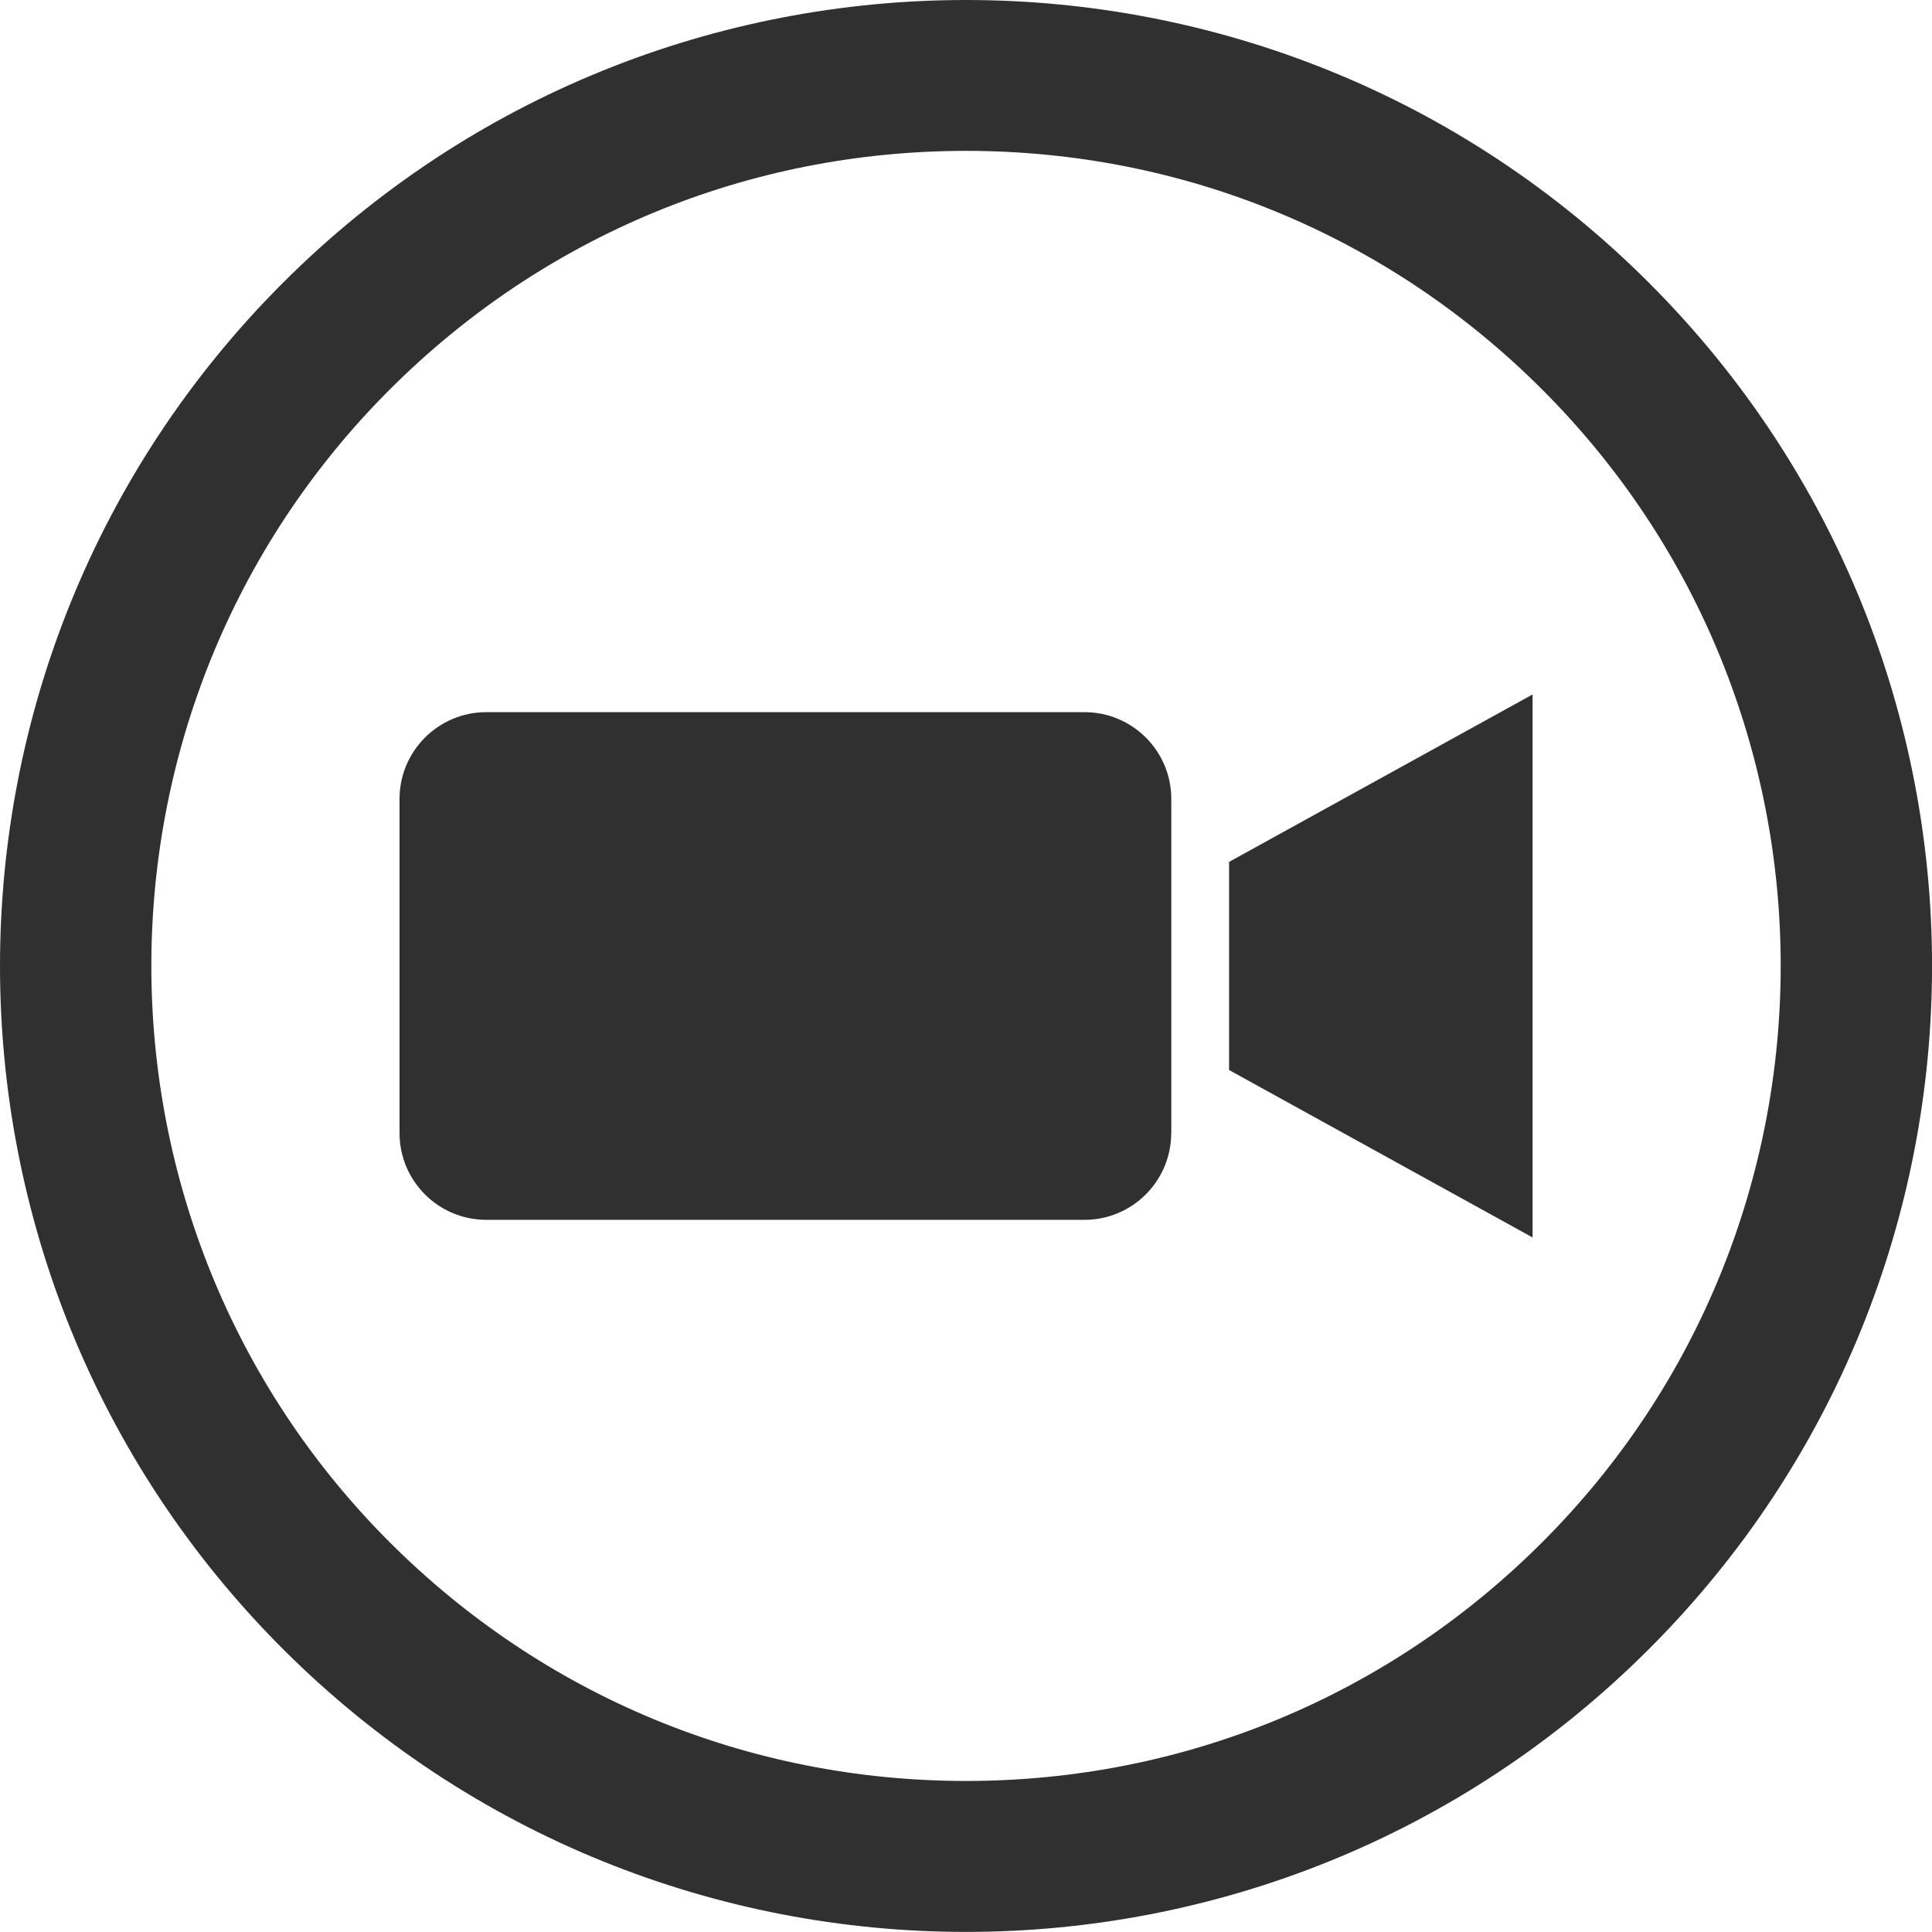 <?xml version="1.0" encoding="utf-8"?>
<!-- Generator: Adobe Illustrator 16.2.0, SVG Export Plug-In . SVG Version: 6.00 Build 0)  -->
<!DOCTYPE svg PUBLIC "-//W3C//DTD SVG 1.1//EN" "http://www.w3.org/Graphics/SVG/1.1/DTD/svg11.dtd">
<svg version="1.1" id="Layer_1" xmlns="http://www.w3.org/2000/svg" xmlns:xlink="http://www.w3.org/1999/xlink" x="0px" y="0px"
	 width="22.167px" height="22.166px" viewBox="0 0 22.167 22.166" enable-background="new 0 0 22.167 22.166" xml:space="preserve">
<g>
	<path fill="#303030" d="M11.084,0C8.248,0,5.412,1.082,3.246,3.245c-4.328,4.33-4.328,11.346,0,15.675
		c2.166,2.164,5.002,3.246,7.838,3.246s5.673-1.082,7.836-3.246c4.33-4.329,4.33-11.345,0-15.675C16.757,1.082,13.92,0,11.084,0z
		 M17.695,17.695c-1.765,1.766-4.115,2.739-6.611,2.739c-2.498,0-4.846-0.974-6.613-2.739c-3.646-3.646-3.646-9.58,0-13.225
		c1.768-1.767,4.115-2.739,6.613-2.739s4.847,0.973,6.611,2.739C21.343,8.115,21.343,14.049,17.695,17.695z"/>
	<g>
		<g>
			<path fill="#303030" d="M13.438,13c0,0.55-0.446,0.996-0.996,0.996H5.58c-0.55,0-0.996-0.446-0.996-0.996V9.167
				c0-0.55,0.446-0.996,0.996-0.996h6.863c0.55,0,0.996,0.446,0.996,0.996V13z"/>
		</g>
		<polygon fill="#303030" points="17.584,14.198 14.102,12.277 14.102,9.889 17.584,7.968 		"/>
	</g>
</g>
</svg>
